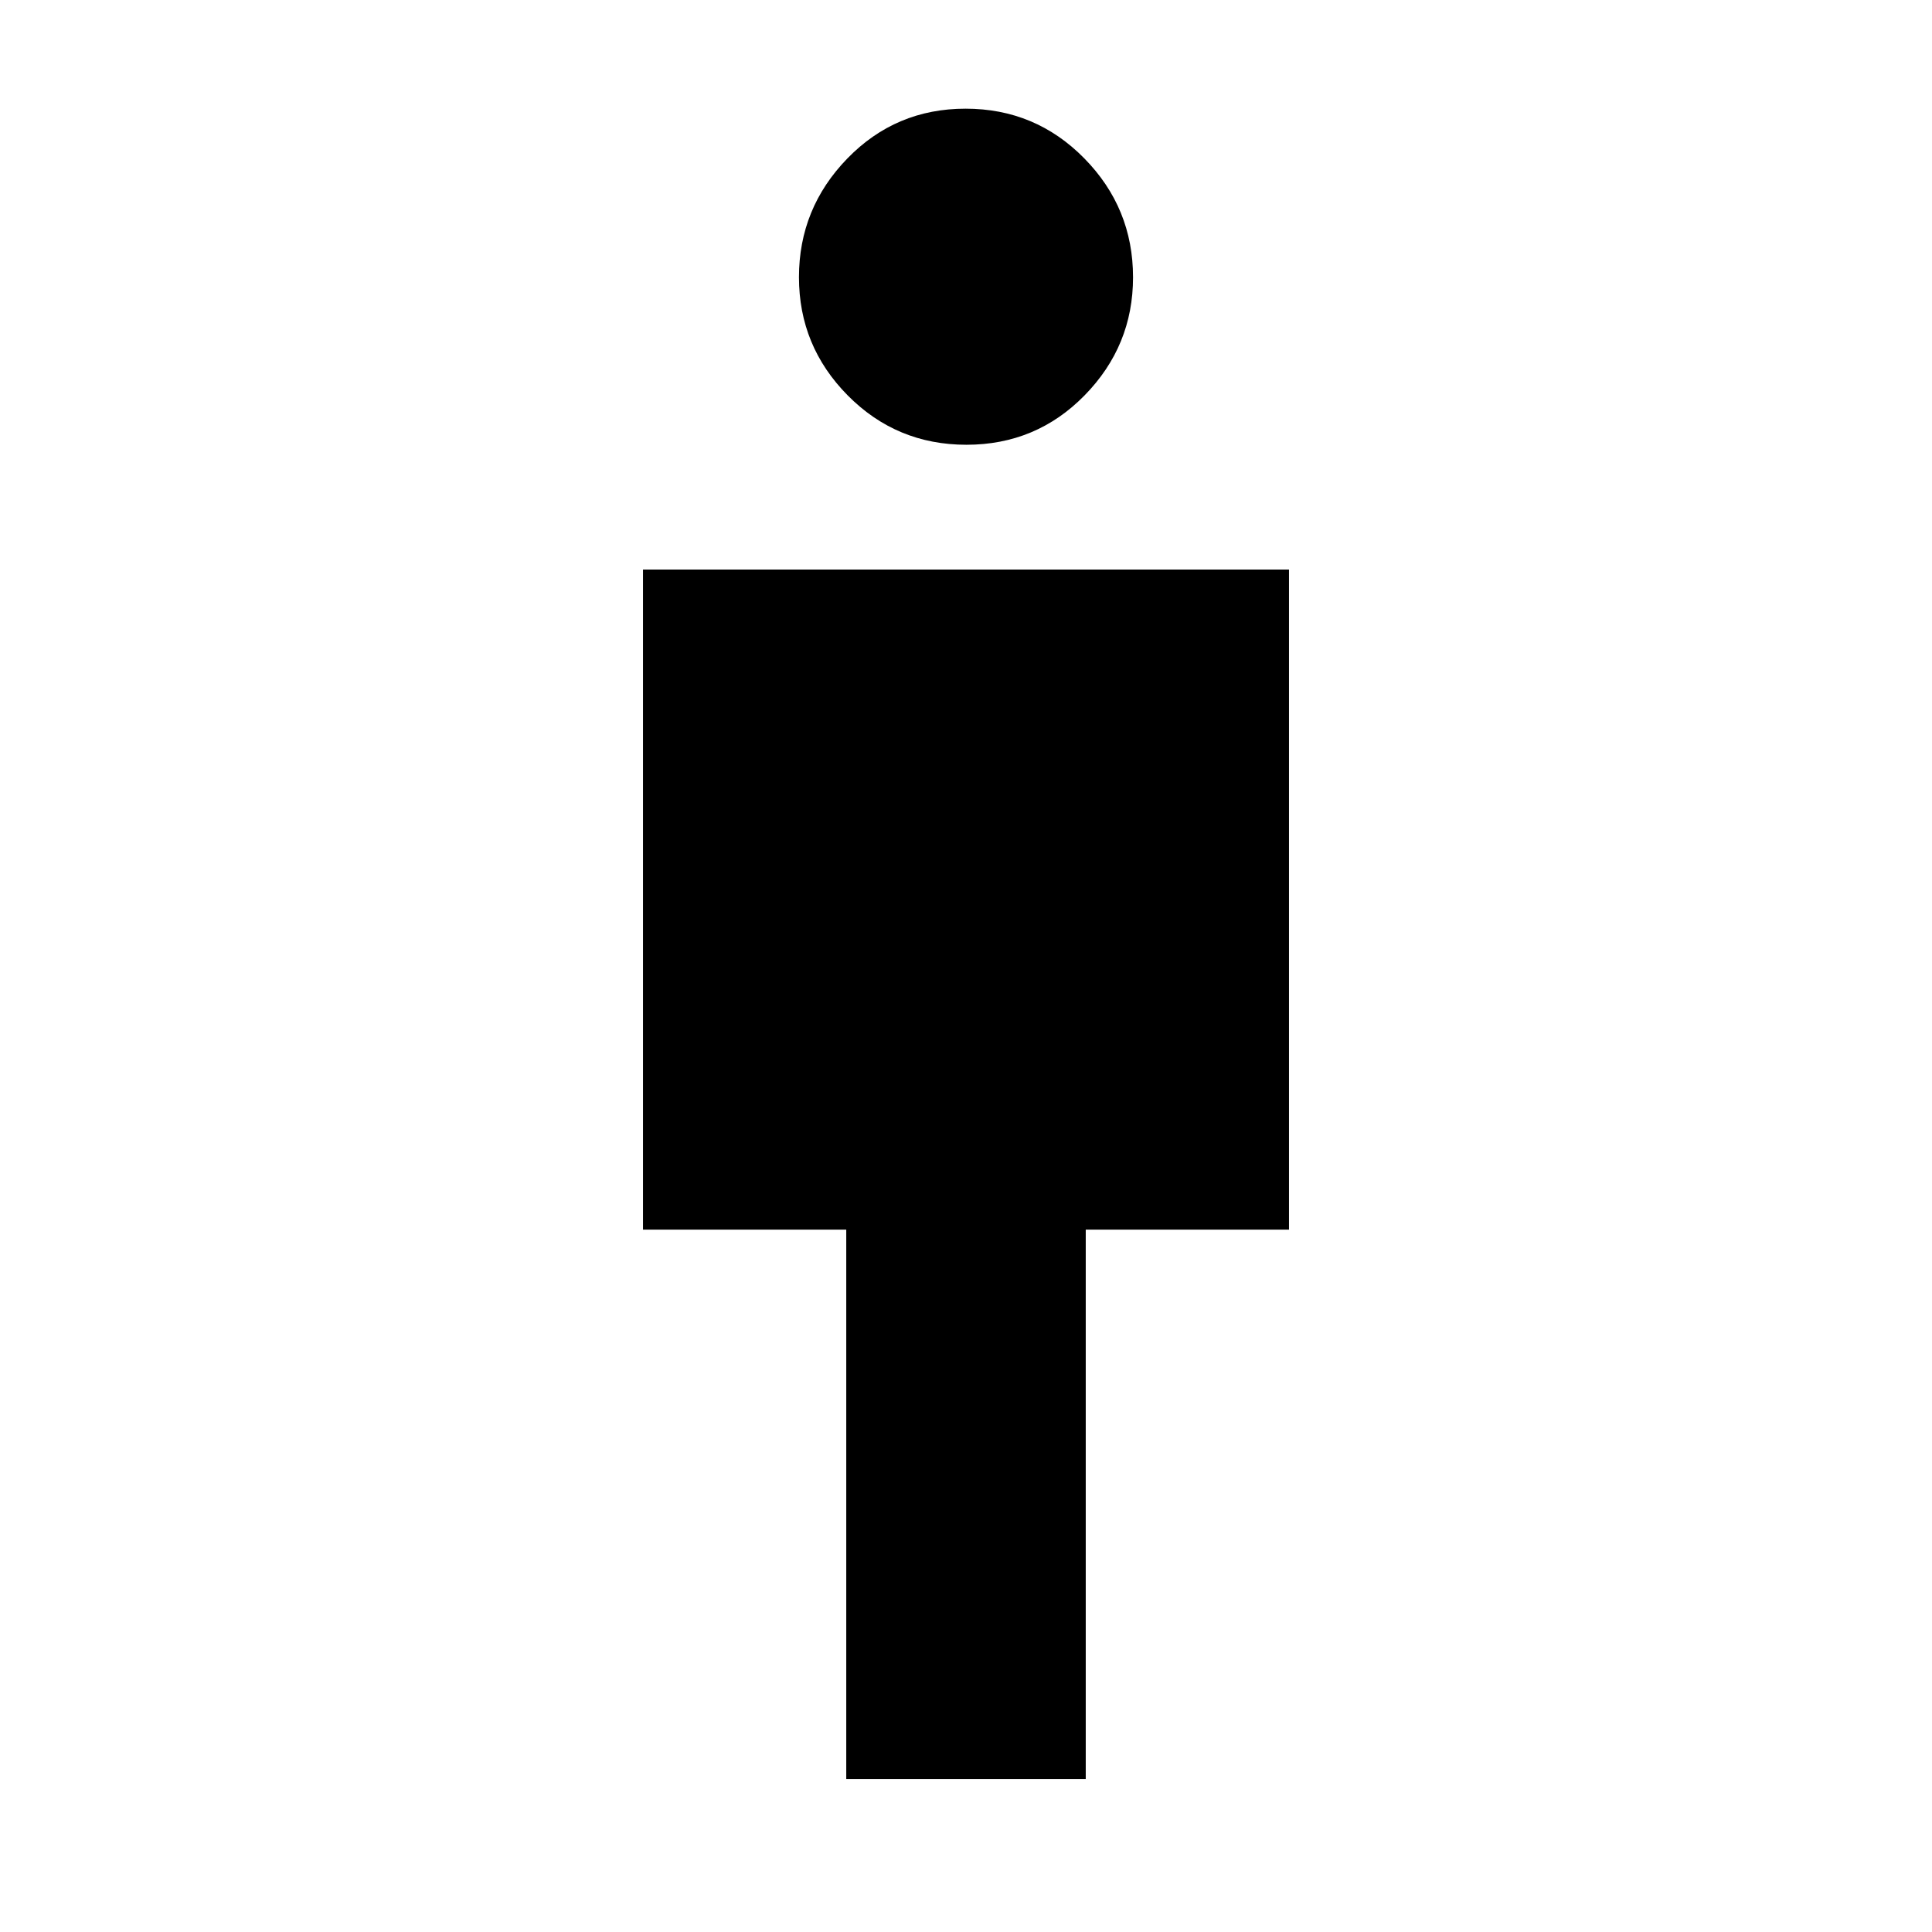 <svg xmlns="http://www.w3.org/2000/svg" height="48" viewBox="0 -960 960 960" width="48"><path d="M420.5-76v-273h-101v-328h321v328h-101v273h-119Zm59.71-663q-34.71 0-58.96-24.5T397-822.25q0-34.25 24.04-59T479.79-906q34.71 0 58.96 24.66Q563-856.69 563-822.21q0 34.06-24.04 58.63Q514.92-739 480.21-739Z"/></svg>